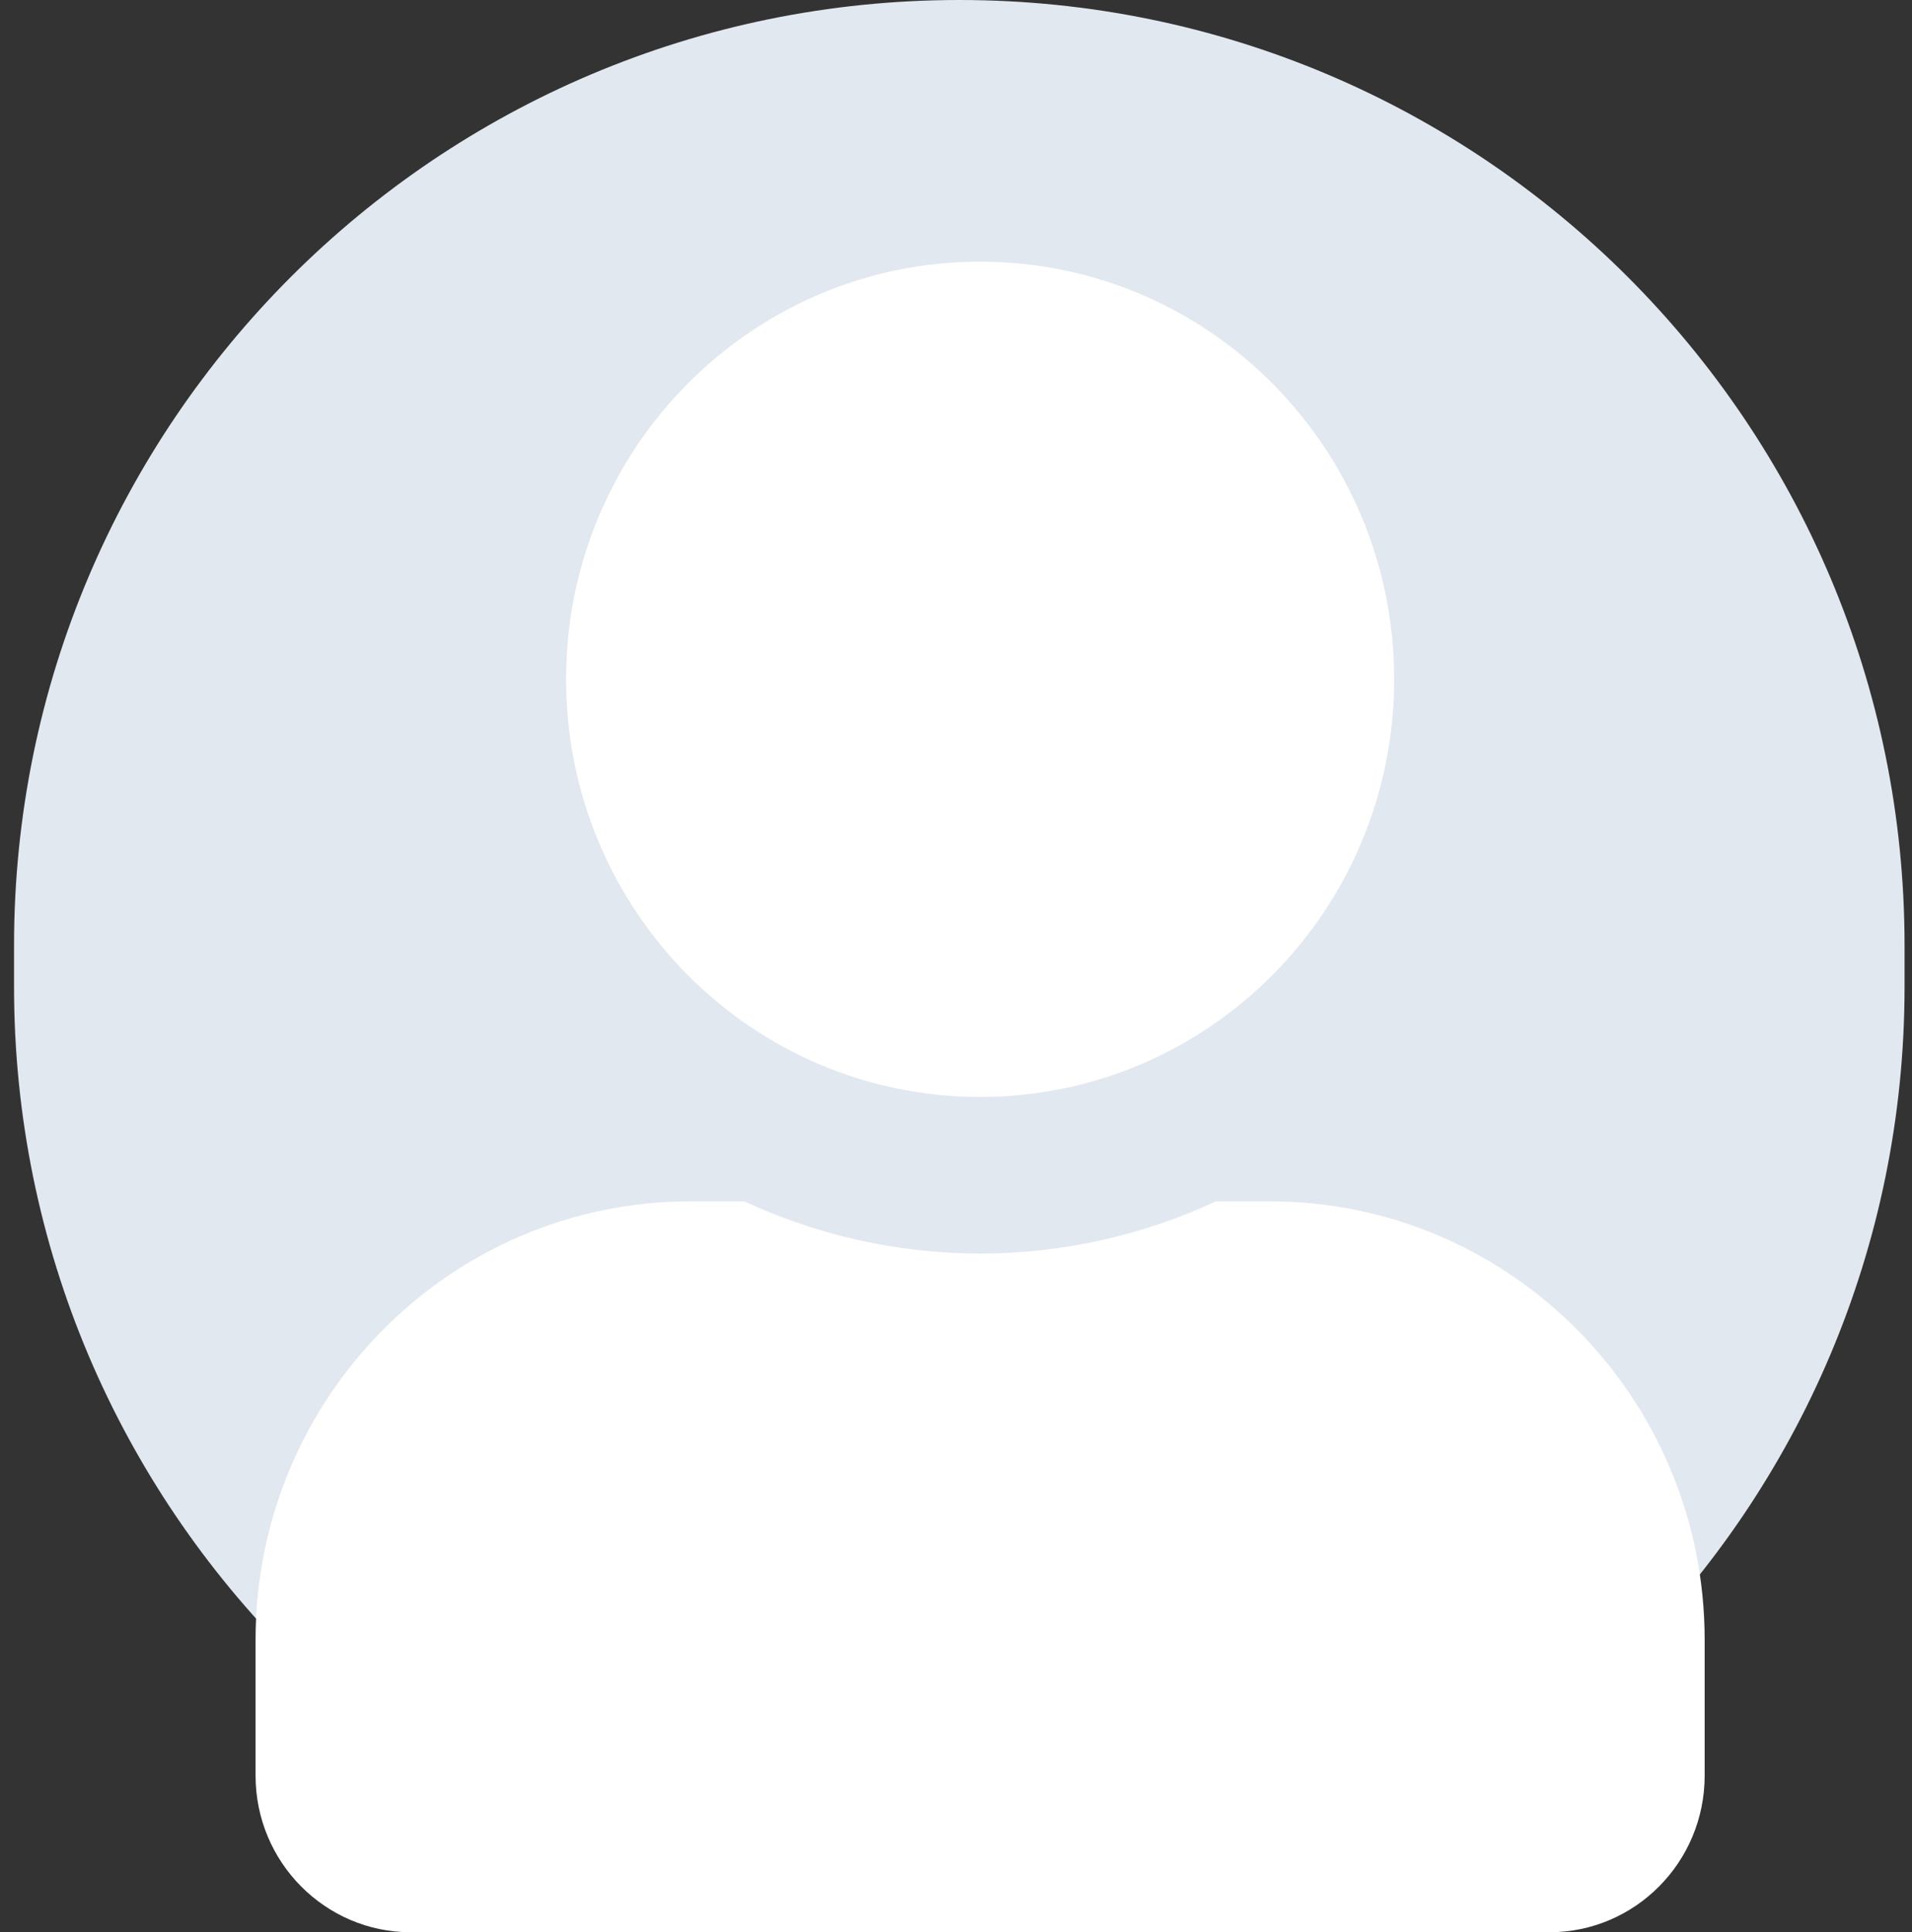 <svg width="95" height="96" viewBox="0 0 95 96" fill="none" xmlns="http://www.w3.org/2000/svg">
<rect x="0" y="0" width="95" height="96" fill="#333333" stroke="none"/>
<path d="M0.698 46.966C0.698 21.027 21.726 0 47.664 0C73.603 0 94.63 21.027 94.63 46.966V49.034C94.63 74.972 73.603 96 47.664 96C21.726 96 0.698 74.972 0.698 49.034V46.966Z" fill="#E2E8F0"/>
<g clip-path="url(#clip0_630_9247)">
<path d="M48.698 54.5C60.061 54.5 69.27 45.211 69.27 33.75C69.27 22.289 60.061 13 48.698 13C37.336 13 28.127 22.289 28.127 33.75C28.127 45.211 37.336 54.5 48.698 54.5ZM63.098 59.688H60.414C56.846 61.341 52.877 62.281 48.698 62.281C44.52 62.281 40.566 61.341 36.982 59.688H34.298C22.373 59.688 12.698 69.447 12.698 81.475V88.219C12.698 92.515 16.154 96 20.413 96H76.984C81.243 96 84.698 92.515 84.698 88.219V81.475C84.698 69.447 75.023 59.688 63.098 59.688Z" fill="white"/>
</g>
<defs>
<clipPath id="clip0_630_9247">
<rect width="72" height="83" fill="white" transform="translate(12.698 13)"/>
</clipPath>
</defs>
</svg>
